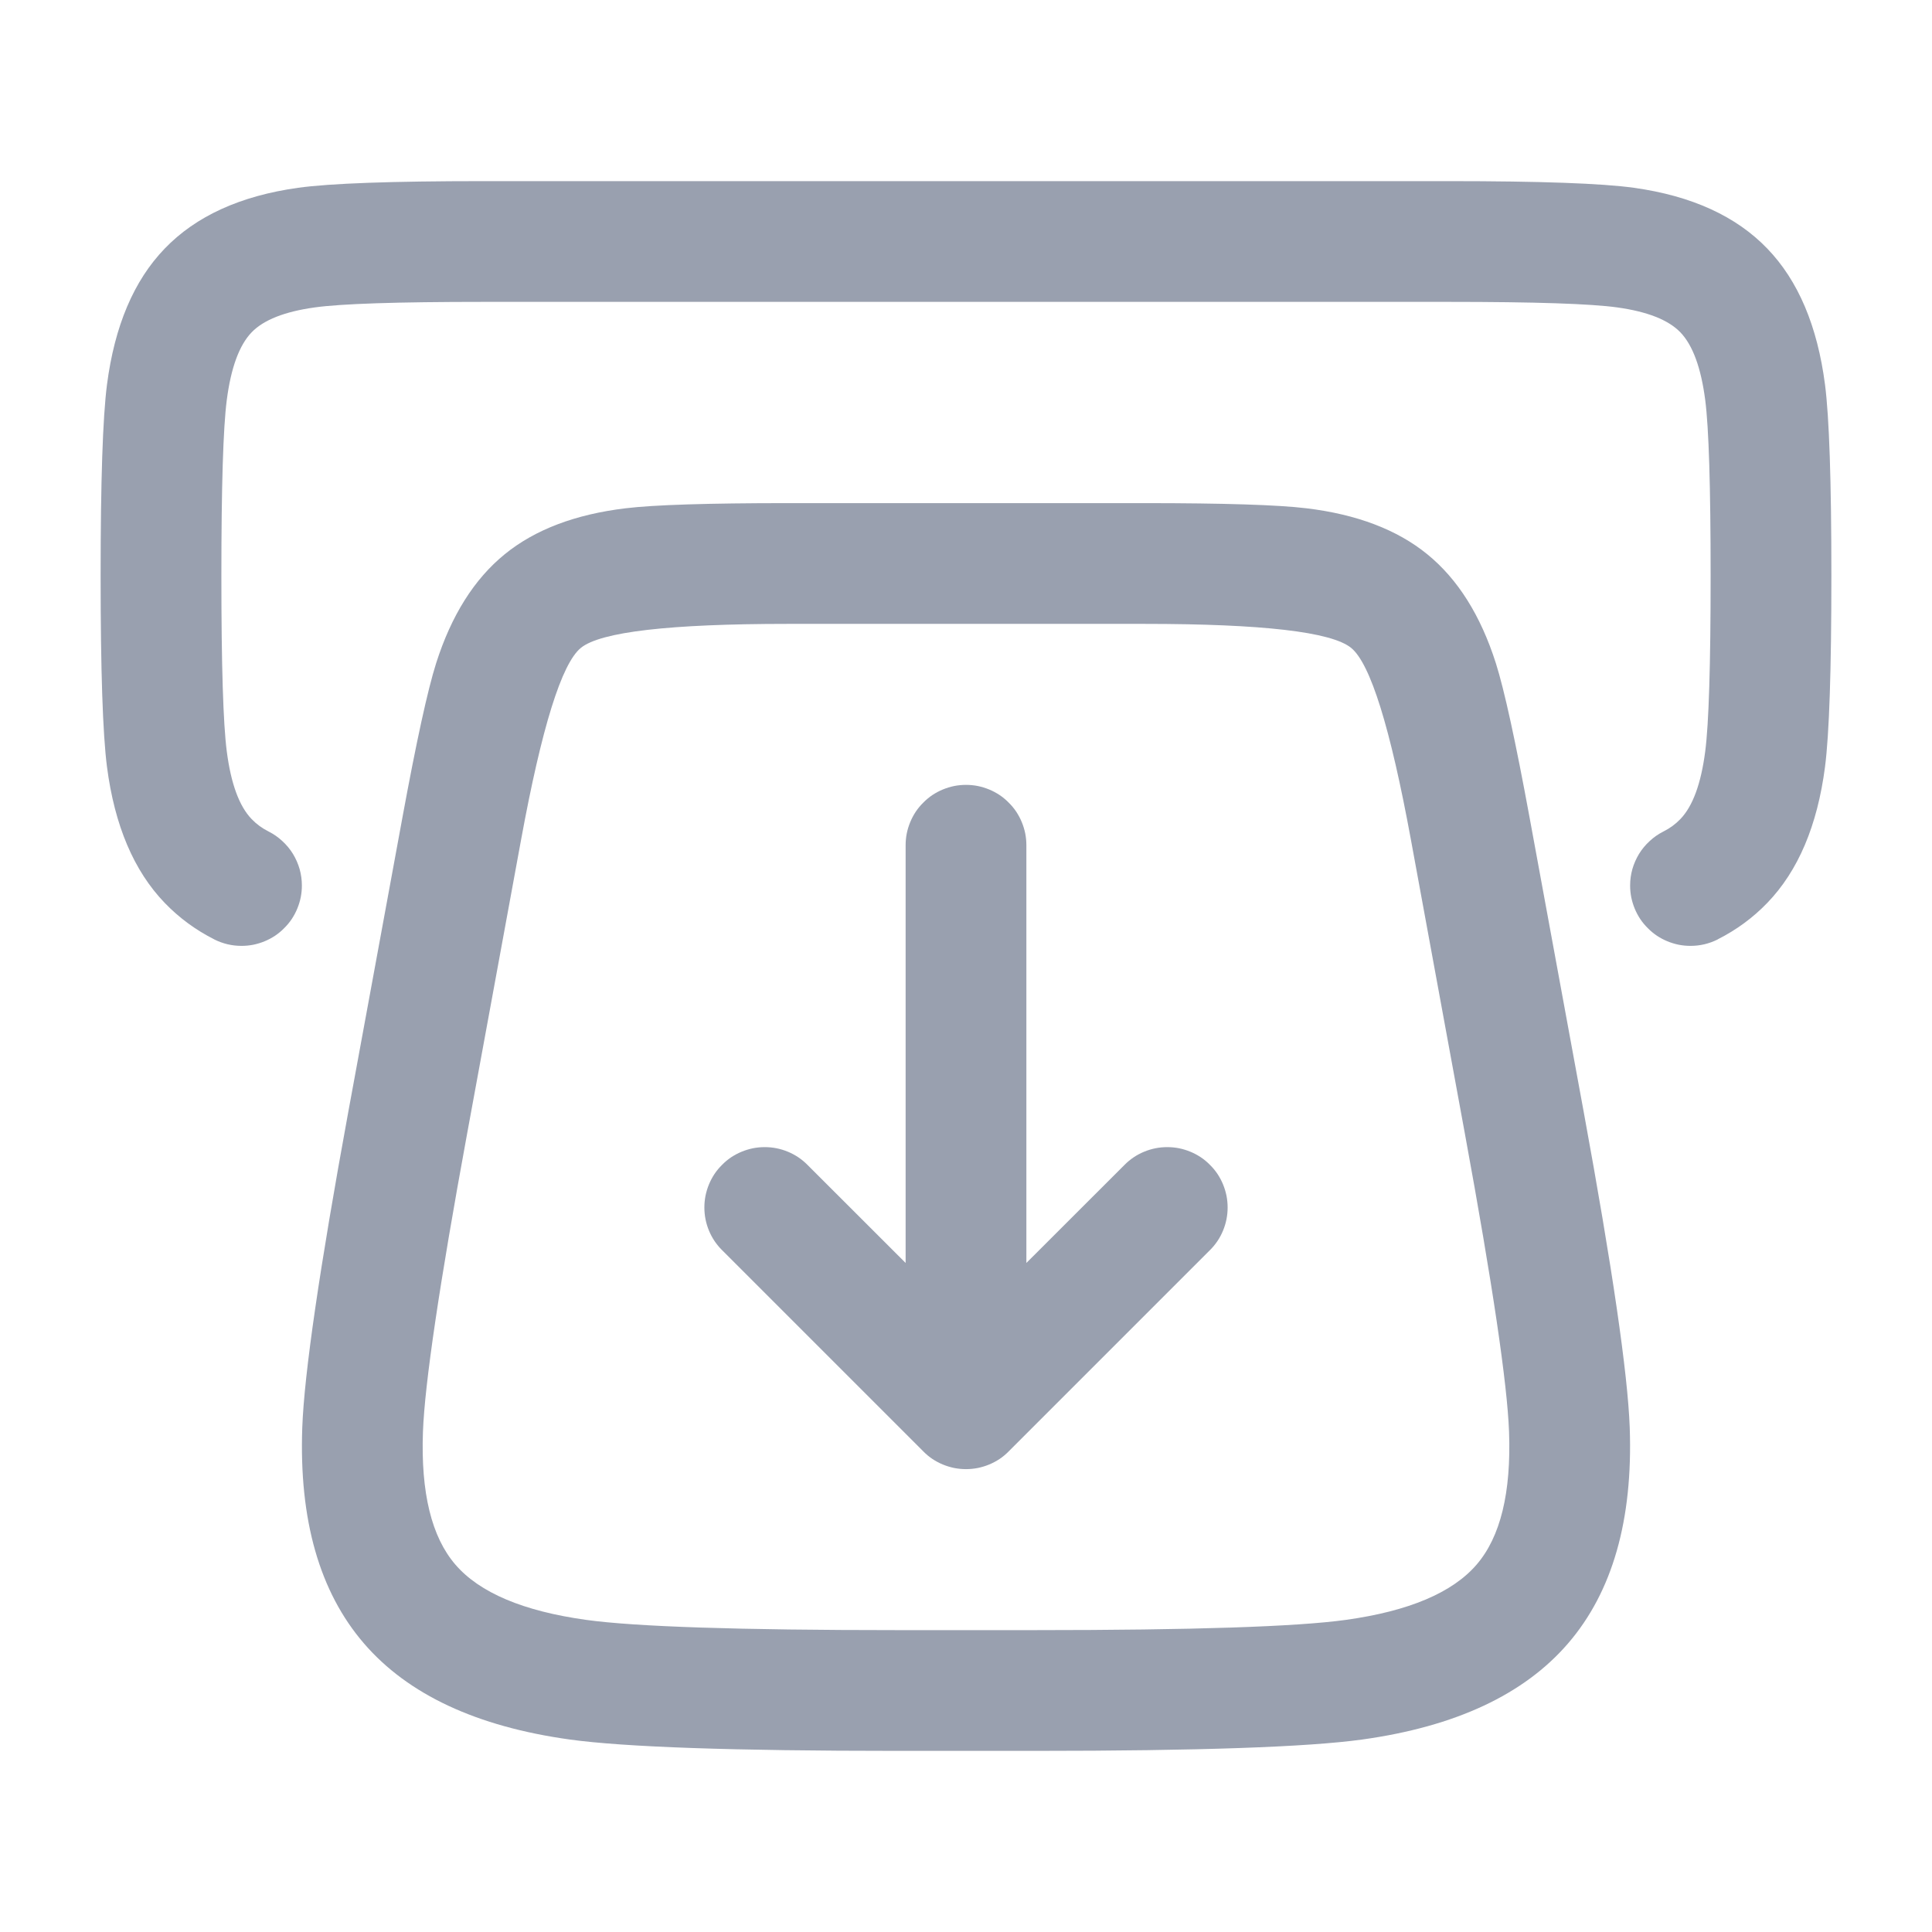 <svg xmlns="http://www.w3.org/2000/svg" xmlns:xlink="http://www.w3.org/1999/xlink" fill="none" version="1.1" width="24" height="24" viewBox="0 0 24 24"><defs><clipPath id="master_svg0_4114_39258"><rect x="0" y="0" width="24" height="24" rx="0"/></clipPath></defs><g clip-path="url(#master_svg0_4114_39258)"><g><path d="M16.922,21.609Q18.658,21.368,19.479,20.415L19.479,20.415Q20.307,19.454,20.245,17.732Q20.208,16.725,19.673,13.81L19.002,10.161Q18.74,8.736,18.582,8.238Q18.298,7.347,17.73,6.885Q17.168,6.427,16.228,6.314Q15.699,6.25,14.213,6.25L9.787,6.25Q8.301,6.25,7.772,6.314Q6.832,6.427,6.27,6.885Q5.702,7.347,5.418,8.238Q5.26,8.736,4.998,10.161L4.998,10.161L4.327,13.81Q3.792,16.726,3.755,17.732Q3.693,19.454,4.521,20.415Q5.342,21.368,7.078,21.609Q8.099,21.75,11.142,21.75L12.858,21.75Q15.901,21.75,16.922,21.609ZM18.746,17.787Q18.787,18.921,18.343,19.436L18.343,19.436Q17.892,19.96,16.717,20.123Q15.798,20.25,12.858,20.25L11.142,20.25Q8.203,20.25,7.283,20.123Q6.108,19.96,5.657,19.436Q5.213,18.921,5.254,17.787Q5.287,16.889,5.803,14.081L6.473,10.432L6.473,10.432Q6.857,8.34,7.216,8.048Q7.583,7.75,9.787,7.75L14.213,7.75Q16.417,7.75,16.784,8.048Q17.143,8.34,17.527,10.432L18.197,14.081Q18.713,16.889,18.746,17.787Z" fill-rule="evenodd" fill="#99A0AF" fill-opacity="1" style="mix-blend-mode:passthrough"/></g><g><path d="M11.25,10.5Q11.25,10.426,11.264,10.354Q11.279,10.281,11.307,10.213Q11.335,10.145,11.376,10.083Q11.417,10.022,11.47,9.97Q11.522,9.917,11.583,9.876Q11.645,9.835,11.713,9.807Q11.781,9.779,11.854,9.764Q11.926,9.75,12,9.75Q12.074,9.75,12.146,9.764Q12.219,9.779,12.287,9.807Q12.355,9.835,12.417,9.876Q12.478,9.917,12.53,9.97Q12.583,10.022,12.624,10.083Q12.665,10.145,12.693,10.213Q12.721,10.281,12.736,10.354Q12.75,10.426,12.75,10.5L12.75,15.689L13.97,14.47Q14.075,14.364,14.213,14.307Q14.351,14.25,14.5,14.25Q14.574,14.25,14.646,14.264Q14.719,14.279,14.787,14.307Q14.855,14.335,14.917,14.376Q14.978,14.417,15.03,14.47Q15.083,14.522,15.124,14.583Q15.165,14.645,15.193,14.713Q15.221,14.781,15.236,14.854Q15.25,14.926,15.25,15Q15.25,15.149,15.193,15.287Q15.136,15.425,15.03,15.53L12.53,18.03Q12.478,18.083,12.417,18.124Q12.355,18.165,12.287,18.193Q12.219,18.221,12.146,18.236Q12.074,18.25,12,18.25Q11.926,18.25,11.854,18.236Q11.781,18.221,11.713,18.193Q11.645,18.165,11.583,18.124Q11.522,18.083,11.47,18.03L8.97,15.53Q8.864,15.425,8.807,15.287Q8.75,15.149,8.75,15Q8.75,14.926,8.764,14.854Q8.779,14.781,8.807,14.713Q8.835,14.645,8.876,14.583Q8.917,14.522,8.97,14.47Q9.022,14.417,9.083,14.376Q9.145,14.335,9.213,14.307Q9.281,14.279,9.354,14.264Q9.426,14.25,9.5,14.25Q9.649,14.25,9.787,14.307Q9.925,14.364,10.03,14.47L11.25,15.689L11.25,10.5Z" fill-rule="evenodd" fill="#99A0AF" fill-opacity="1" style="mix-blend-mode:passthrough"/></g><g><path d="M2.662,11.669L2.662,11.67Q2.822,11.75,3,11.75Q3.074,11.75,3.146,11.736Q3.219,11.721,3.287,11.693Q3.355,11.665,3.417,11.624Q3.478,11.583,3.53,11.53Q3.583,11.478,3.624,11.417Q3.665,11.355,3.693,11.287Q3.721,11.219,3.736,11.146Q3.75,11.074,3.75,11Q3.75,10.896,3.722,10.796Q3.693,10.696,3.639,10.607Q3.584,10.518,3.507,10.448Q3.431,10.377,3.338,10.33Q3.216,10.269,3.126,10.175Q2.895,9.936,2.817,9.333Q2.75,8.816,2.75,7.152Q2.75,5.488,2.817,4.97Q2.895,4.368,3.126,4.128Q3.349,3.897,3.909,3.819Q4.402,3.75,6,3.75L18,3.75Q19.598,3.75,20.091,3.819Q20.651,3.897,20.874,4.128Q21.105,4.368,21.183,4.97Q21.25,5.488,21.25,7.152Q21.25,8.816,21.183,9.333Q21.105,9.936,20.874,10.175Q20.784,10.269,20.664,10.329L20.662,10.33Q20.569,10.377,20.493,10.448Q20.416,10.518,20.361,10.607Q20.307,10.696,20.278,10.796Q20.25,10.896,20.25,11Q20.25,11.074,20.264,11.146Q20.279,11.219,20.307,11.287Q20.335,11.355,20.376,11.417Q20.417,11.478,20.47,11.53Q20.522,11.583,20.583,11.624Q20.645,11.665,20.713,11.693Q20.781,11.721,20.854,11.736Q20.926,11.75,21,11.75Q21.178,11.75,21.338,11.67L21.338,11.67L21.338,11.669Q21.687,11.493,21.954,11.216Q22.529,10.62,22.671,9.526Q22.75,8.913,22.75,7.152Q22.75,5.391,22.671,4.778Q22.529,3.684,21.954,3.088Q21.372,2.483,20.298,2.333Q19.702,2.25,18,2.25L6,2.25Q4.298,2.25,3.702,2.333Q2.628,2.483,2.046,3.088Q1.471,3.684,1.329,4.778Q1.25,5.391,1.25,7.152Q1.25,8.913,1.329,9.526Q1.471,10.619,2.046,11.216Q2.313,11.493,2.661,11.669L2.662,11.669Z" fill-rule="evenodd" fill="#99A0AF" fill-opacity="1" style="mix-blend-mode:passthrough"/></g></g></svg>